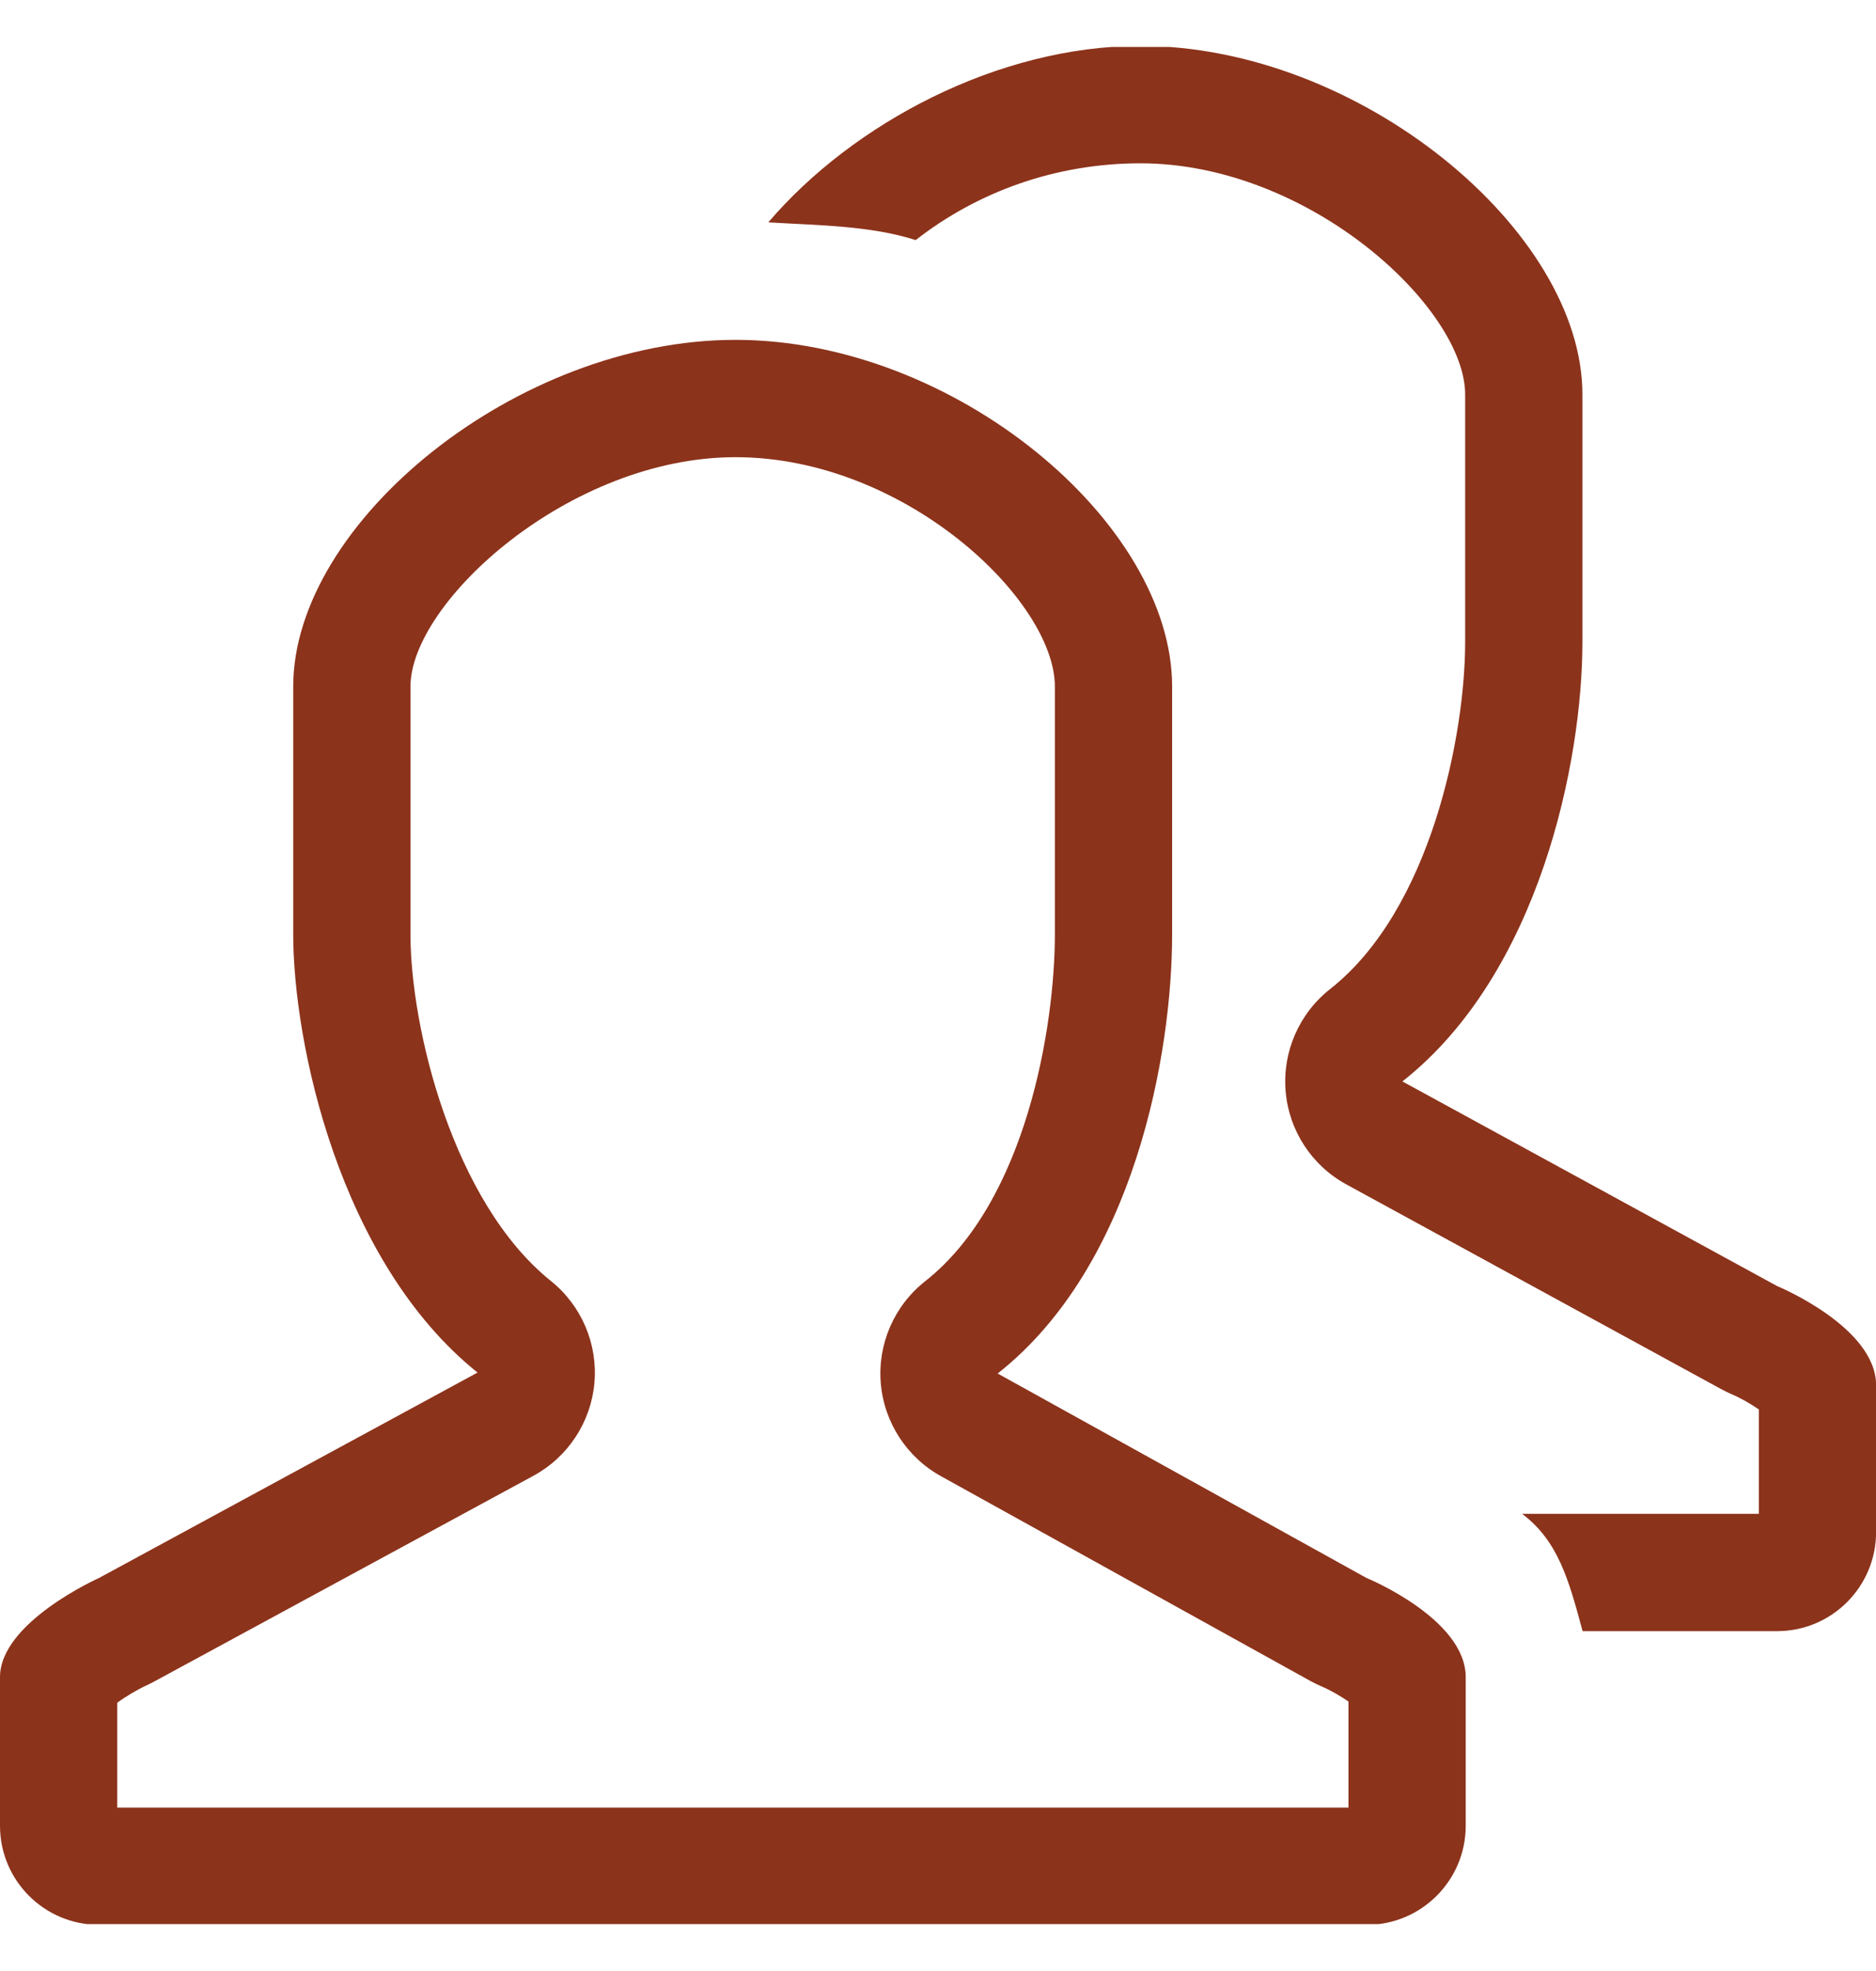 <svg width="20" height="21" viewBox="0 0 20 21" fill="none" xmlns="http://www.w3.org/2000/svg">
<g clip-path="url(#clip0_1143_505)">
<path d="M14.571 16.814L10.636 14.634C12.098 13.483 12.496 11.222 12.496 9.954V7.314C12.496 5.567 10.174 3.621 7.841 3.621C5.51 3.621 3.126 5.567 3.126 7.314V9.954C3.126 11.107 3.614 13.439 5.091 14.624L1.055 16.813C1.055 16.813 0 17.283 0 17.869V19.453C0 20.036 0.473 20.508 1.055 20.508H14.571C15.152 20.508 15.626 20.035 15.626 19.453V17.869C15.626 17.247 14.57 16.813 14.57 16.813L14.571 16.814ZM14.376 19.259H1.25V18.142C1.339 18.076 1.465 18.001 1.564 17.956C1.593 17.942 1.623 17.928 1.651 17.912L5.688 15.723C6.056 15.523 6.299 15.152 6.337 14.736C6.374 14.319 6.2 13.911 5.874 13.649C4.826 12.808 4.376 10.947 4.376 9.954V7.315C4.376 6.417 6.069 4.871 7.841 4.871C9.647 4.871 11.246 6.396 11.246 7.315V9.954C11.246 10.933 10.942 12.803 9.863 13.651C9.533 13.911 9.355 14.32 9.39 14.738C9.425 15.156 9.669 15.53 10.037 15.731L13.972 17.911C14.006 17.93 14.051 17.951 14.087 17.967C14.179 18.006 14.293 18.071 14.376 18.129V19.259ZM18.945 13.702L14.951 11.522C16.414 10.371 16.87 8.11 16.87 6.842V4.202C16.87 2.455 14.49 0.489 12.158 0.489C10.642 0.489 9.092 1.314 8.191 2.369C8.705 2.401 9.272 2.401 9.762 2.558C10.421 2.044 11.253 1.74 12.158 1.74C13.963 1.74 15.62 3.284 15.62 4.203V6.843C15.62 7.821 15.258 9.691 14.179 10.539C13.849 10.799 13.671 11.208 13.706 11.626C13.741 12.045 13.984 12.418 14.353 12.619L18.347 14.799C18.381 14.818 18.426 14.839 18.462 14.855C18.554 14.894 18.668 14.959 18.751 15.017V16.129H16.227C16.609 16.416 16.724 16.828 16.872 17.379H18.946C19.528 17.379 20.001 16.906 20.001 16.323V14.759C20.001 14.137 18.945 13.702 18.945 13.702Z" fill="#8C331B"/>
</g>
<defs>
<clipPath id="clip0_1143_505">
<rect width="20" height="20" fill="white" transform="translate(0 0.5)"/>
</clipPath>
</defs>
</svg>
